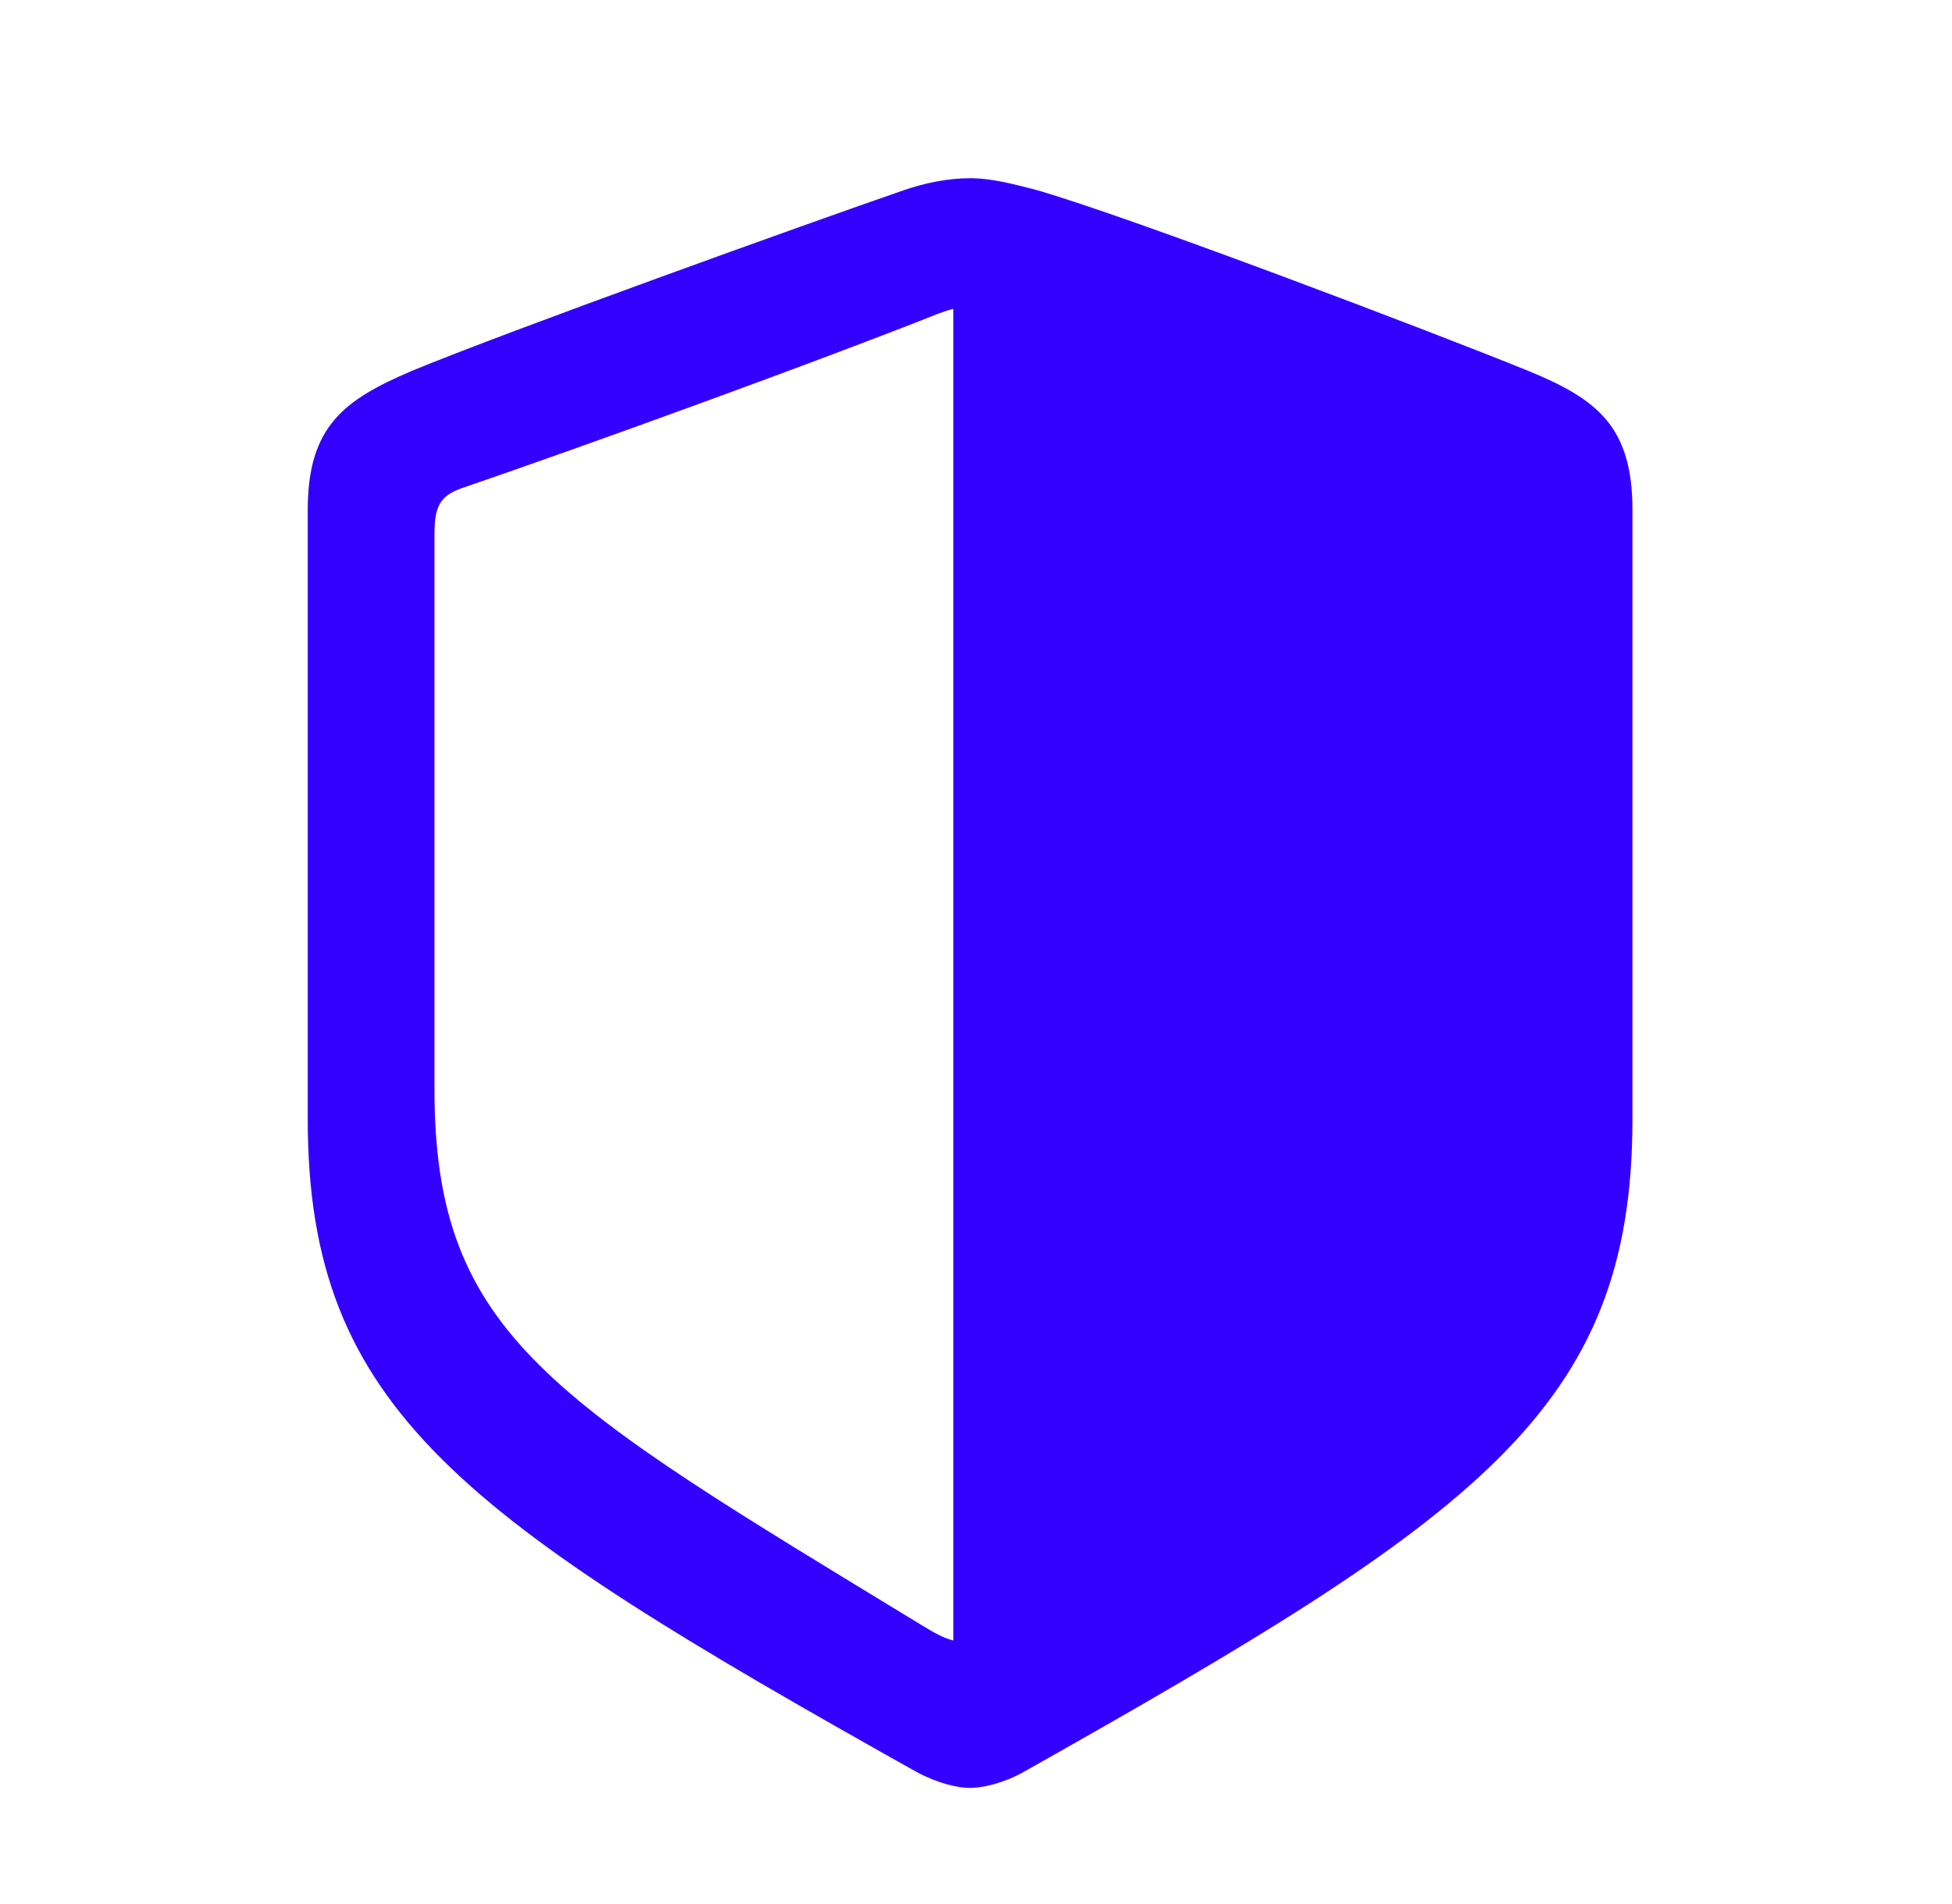 <svg width="41" height="40" viewBox="0 0 41 40" fill="none" xmlns="http://www.w3.org/2000/svg">
<path d="M34.288 23.515V10.709C34.288 8.951 33.534 8.382 32.111 7.796C30.136 6.992 23.757 4.565 21.782 3.995C21.33 3.878 20.844 3.744 20.376 3.744C19.907 3.744 19.422 3.845 18.986 3.995C16.994 4.682 10.616 6.975 8.64 7.796C7.234 8.398 6.464 8.951 6.464 10.709V23.515C6.464 29.626 9.728 31.886 19.254 37.227C19.689 37.461 20.108 37.561 20.376 37.561C20.644 37.561 21.079 37.461 21.497 37.227C31.006 31.869 34.288 29.626 34.288 23.515ZM20.024 34.464C19.823 34.414 19.606 34.297 19.338 34.129C11.62 29.425 9.126 28.069 9.126 22.896V11.228C9.126 10.659 9.226 10.424 9.695 10.257C12.29 9.369 17.178 7.595 19.706 6.59C19.84 6.54 19.94 6.507 20.024 6.49V34.464Z" fill="#3300FF"/>
</svg>
